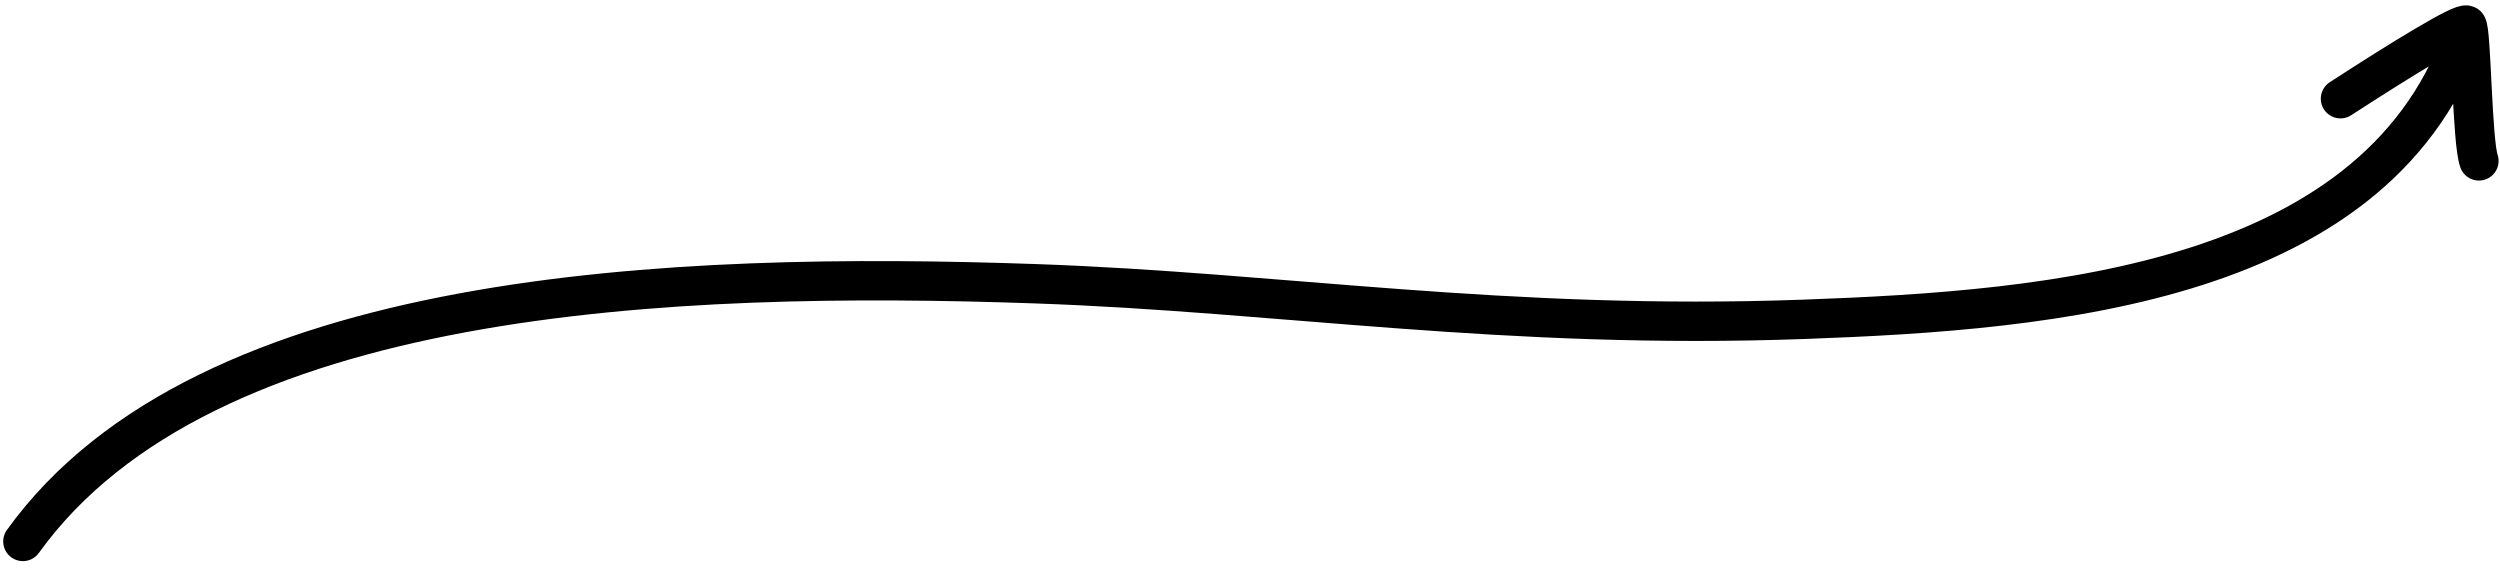 <svg width="101" height="23" viewBox="0 0 101 23" fill="none" xmlns="http://www.w3.org/2000/svg">
<path d="M100.148 6.5C99.869 5.722 99.847 1.211 99.661 1.023M99.661 1.023C99.501 0.863 96.998 2.404 94.555 3.988M99.661 1.023C96.301 11.487 82.878 12.537 72.891 12.9C60.812 13.341 51.738 11.808 41.831 11.463C27.286 10.955 8.292 11.633 0.925 21.874" stroke="black" stroke-width="1.59" stroke-miterlimit="1.5" stroke-linecap="round" stroke-linejoin="round"/>
</svg>
